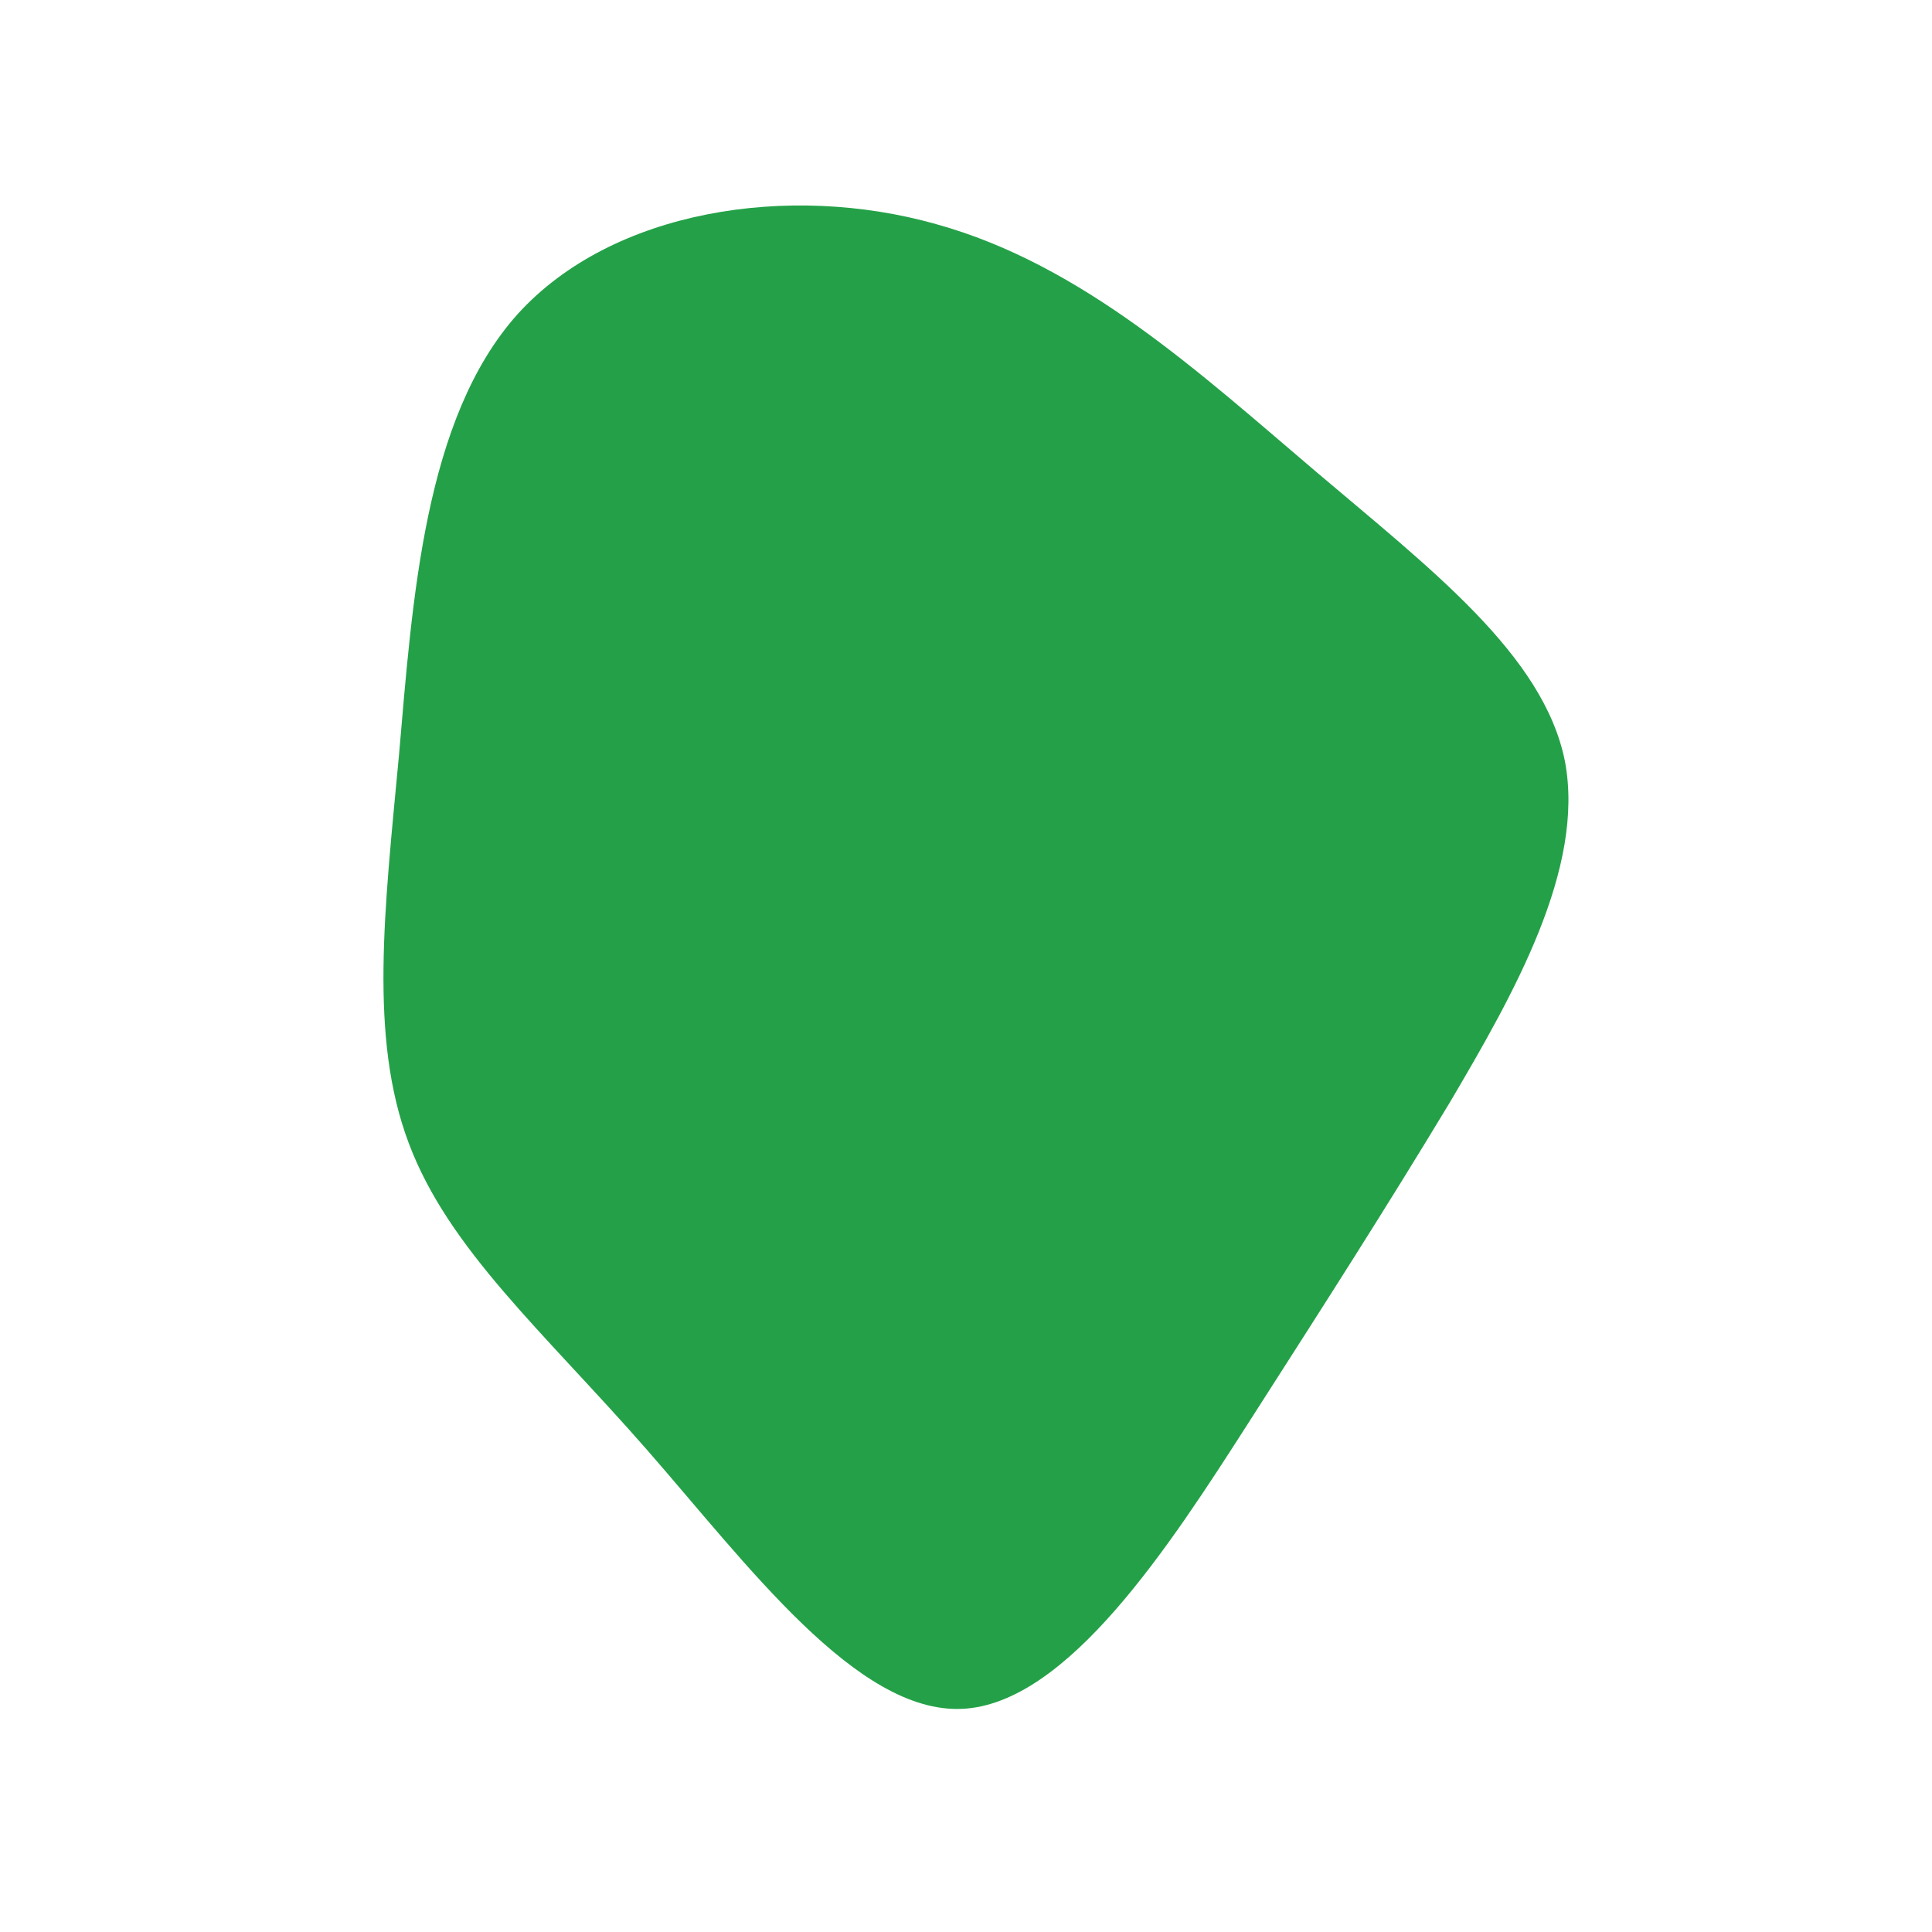 <?xml version="1.0" standalone="no"?>
<svg viewBox="0 0 200 200" xmlns="http://www.w3.org/2000/svg">
  <path fill="#24A148" d="M36.2,-51.2C48.1,-41.1,59.8,-32.2,62,-21.2C64.1,-10.1,56.7,2.9,50.1,14.1C43.4,25.2,37.5,34.4,29.3,47.2C21.1,60,10.5,76.4,-0.4,76.9C-11.3,77.4,-22.6,62,-33.1,50C-43.7,37.9,-53.6,29.3,-57.7,18.3C-61.8,7.4,-60.2,-5.8,-58.7,-21.8C-57.3,-37.9,-56.1,-56.7,-46.4,-67.5C-36.6,-78.3,-18.3,-81.1,-3.1,-76.8C12.1,-72.6,24.3,-61.3,36.2,-51.2Z" transform="translate(100 100)" />
</svg>

